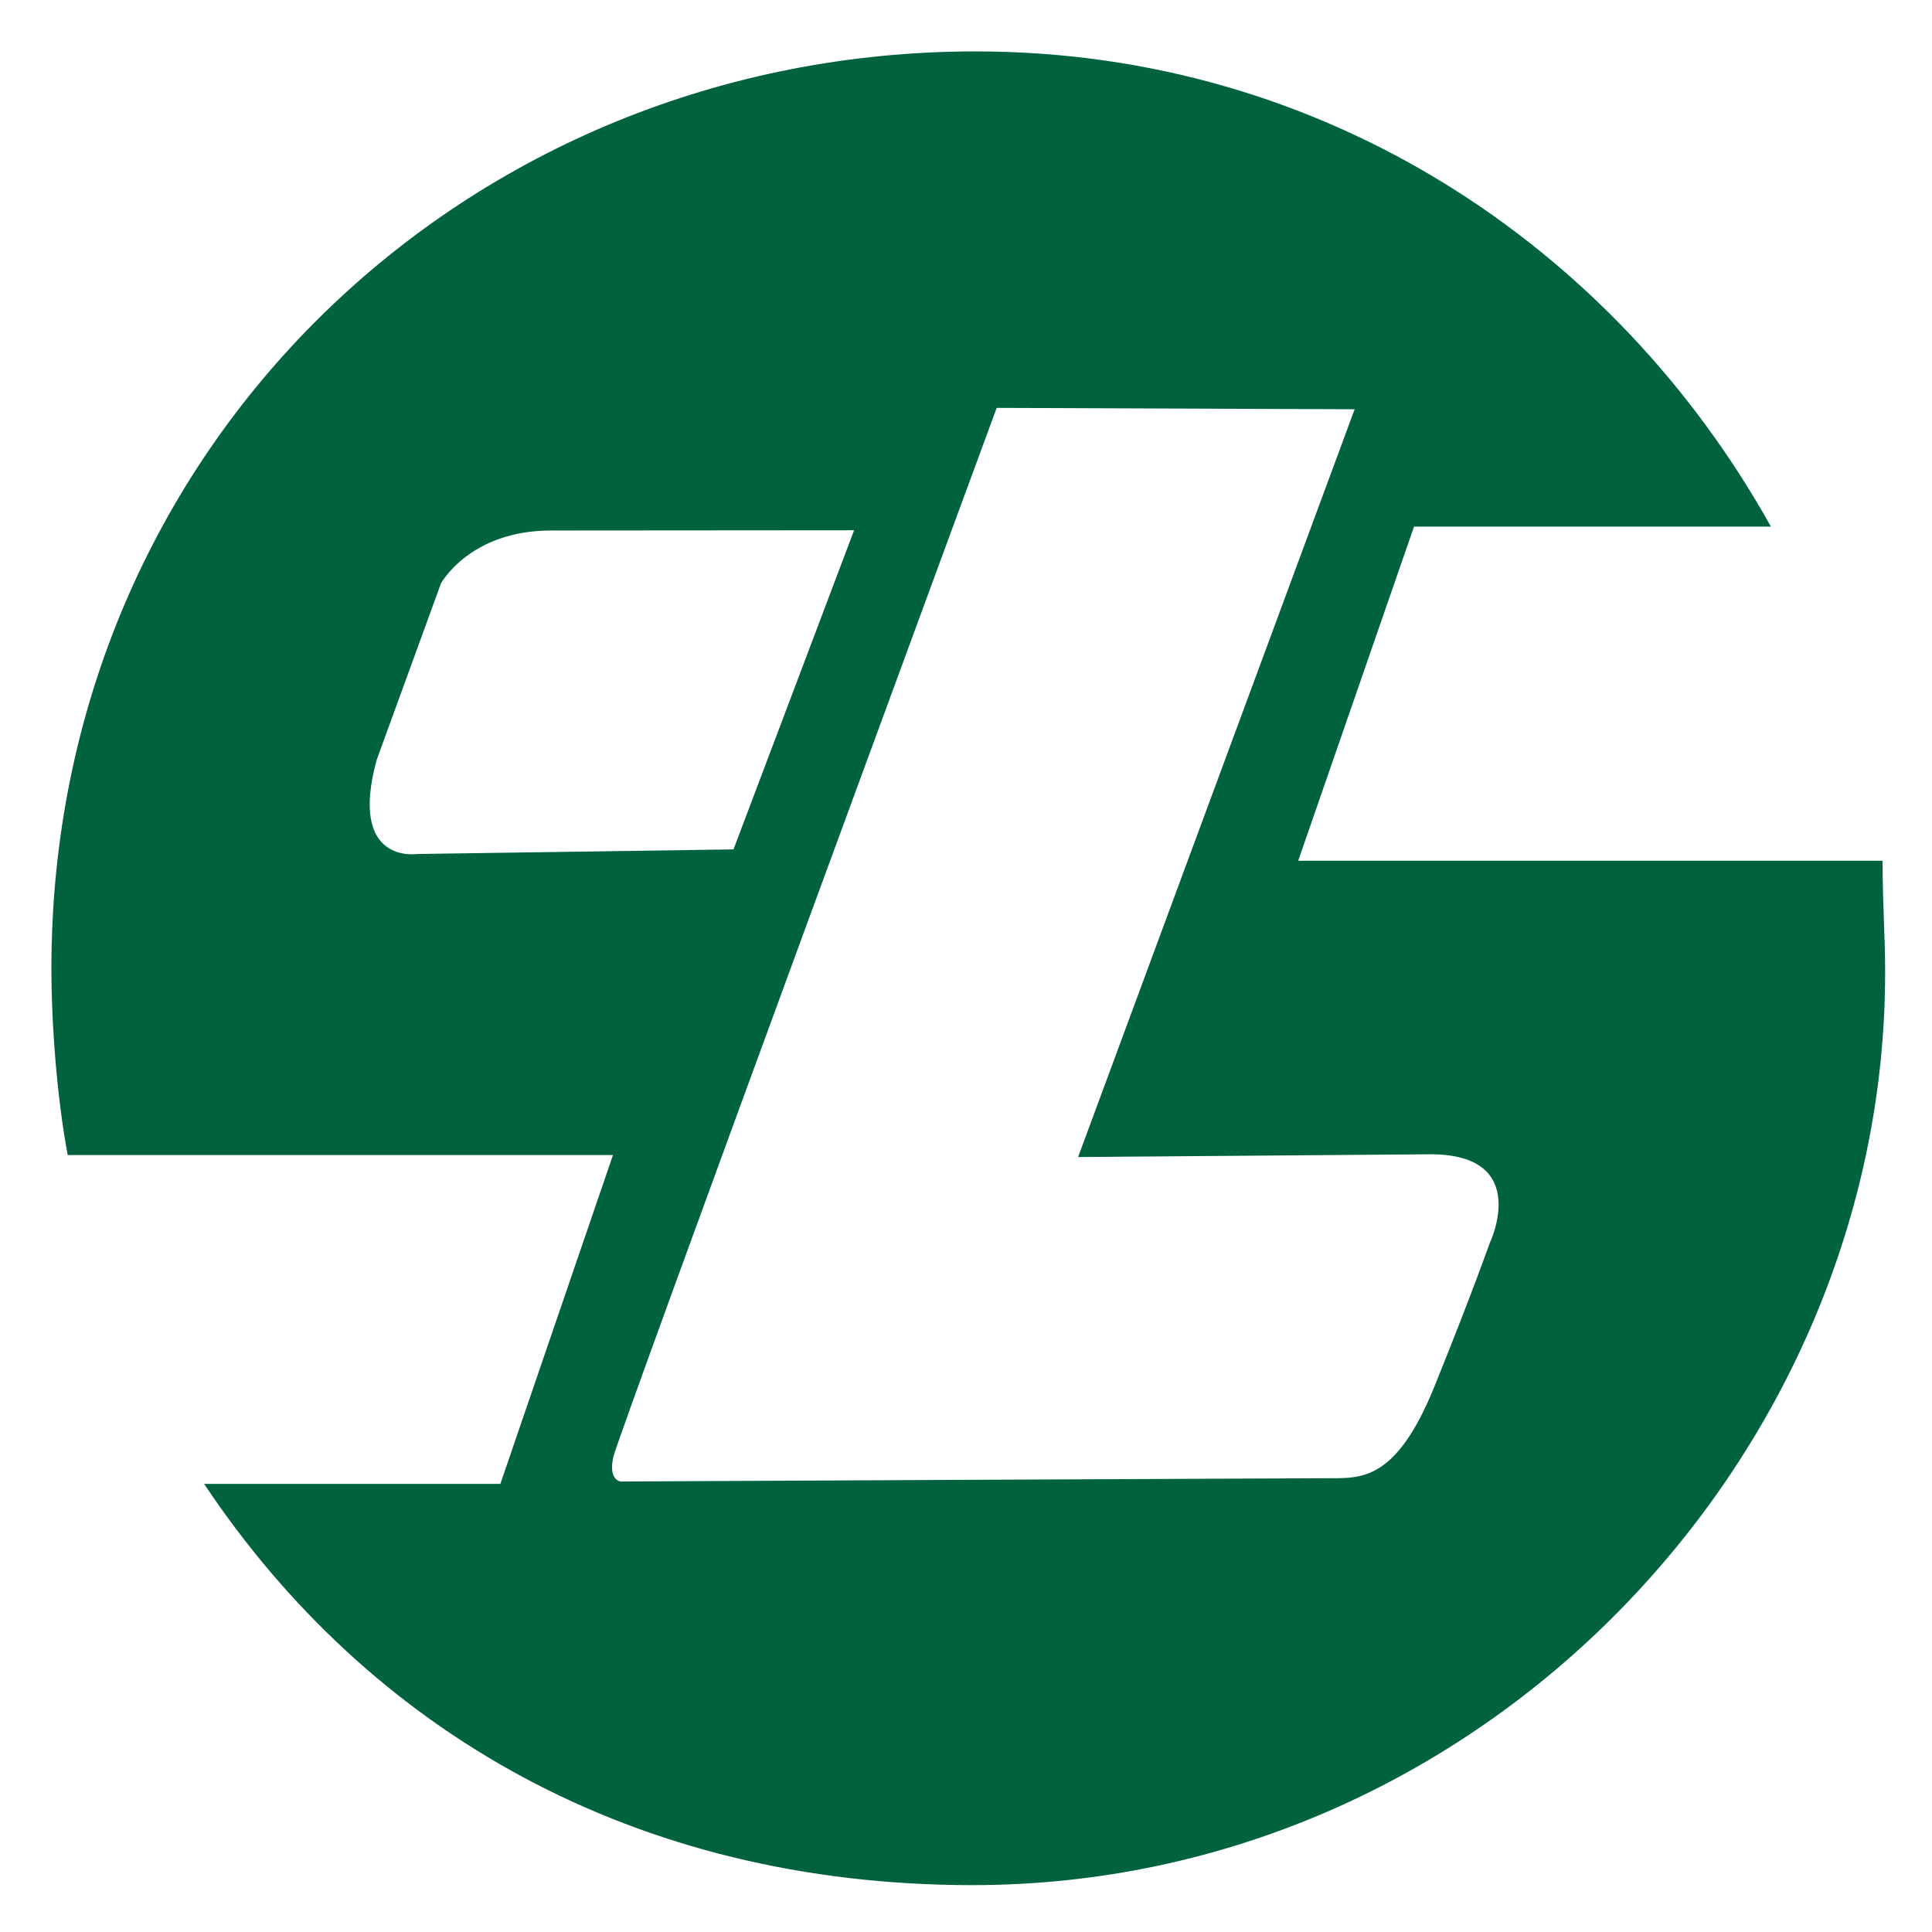 <?xml version="1.0" encoding="utf-8"?>
<!-- Generator: Adobe Illustrator 16.0.0, SVG Export Plug-In . SVG Version: 6.00 Build 0)  -->
<!DOCTYPE svg PUBLIC "-//W3C//DTD SVG 1.1//EN" "http://www.w3.org/Graphics/SVG/1.1/DTD/svg11.dtd">
<svg version="1.1" id="圖層_1" xmlns="http://www.w3.org/2000/svg" xmlns:xlink="http://www.w3.org/1999/xlink" x="0px" y="0px"
	 width="283.46px" height="283.46px" viewBox="0 0 283.46 283.46" enable-background="new 0 0 283.46 283.46" xml:space="preserve">
<path fill="#00633E" d="M190.47,126.285l16.991-49.02h52.365C236.805,35.973,194.059,7.543,143.152,7.543
	C68.507,7.543,7.543,65.568,7.543,142.047c0,8.576,0.855,19.24,2.39,27.416h80.003L73.412,217.71H29.943
	c24.185,36.255,63.018,58.872,112.736,58.872c74.597,0,133.904-62.797,133.904-133.873c0-5.666-0.371-9.727-0.371-16.424H190.47z
	 M61.157,125.298c0,0-10.083,1.567-5.899-13.787l9.43-25.888c0,0,4.191-7.79,16.17-7.79l44.454-0.034l-17.693,46.821L61.157,125.298
	z M218.531,182.484c0,0-2.424,6.953-8.042,20.865c-5.633,13.96-10.775,13.533-15.581,13.533c-4.81,0-103.87,0.481-103.87,0.481
	s-1.855-0.206-1.031-3.679c0.823-3.471,56.225-153.84,56.225-153.84l52.52,0.203l-40.575,109.713l51.69-0.408
	C224.901,169.354,218.531,182.484,218.531,182.484"/>
</svg>
